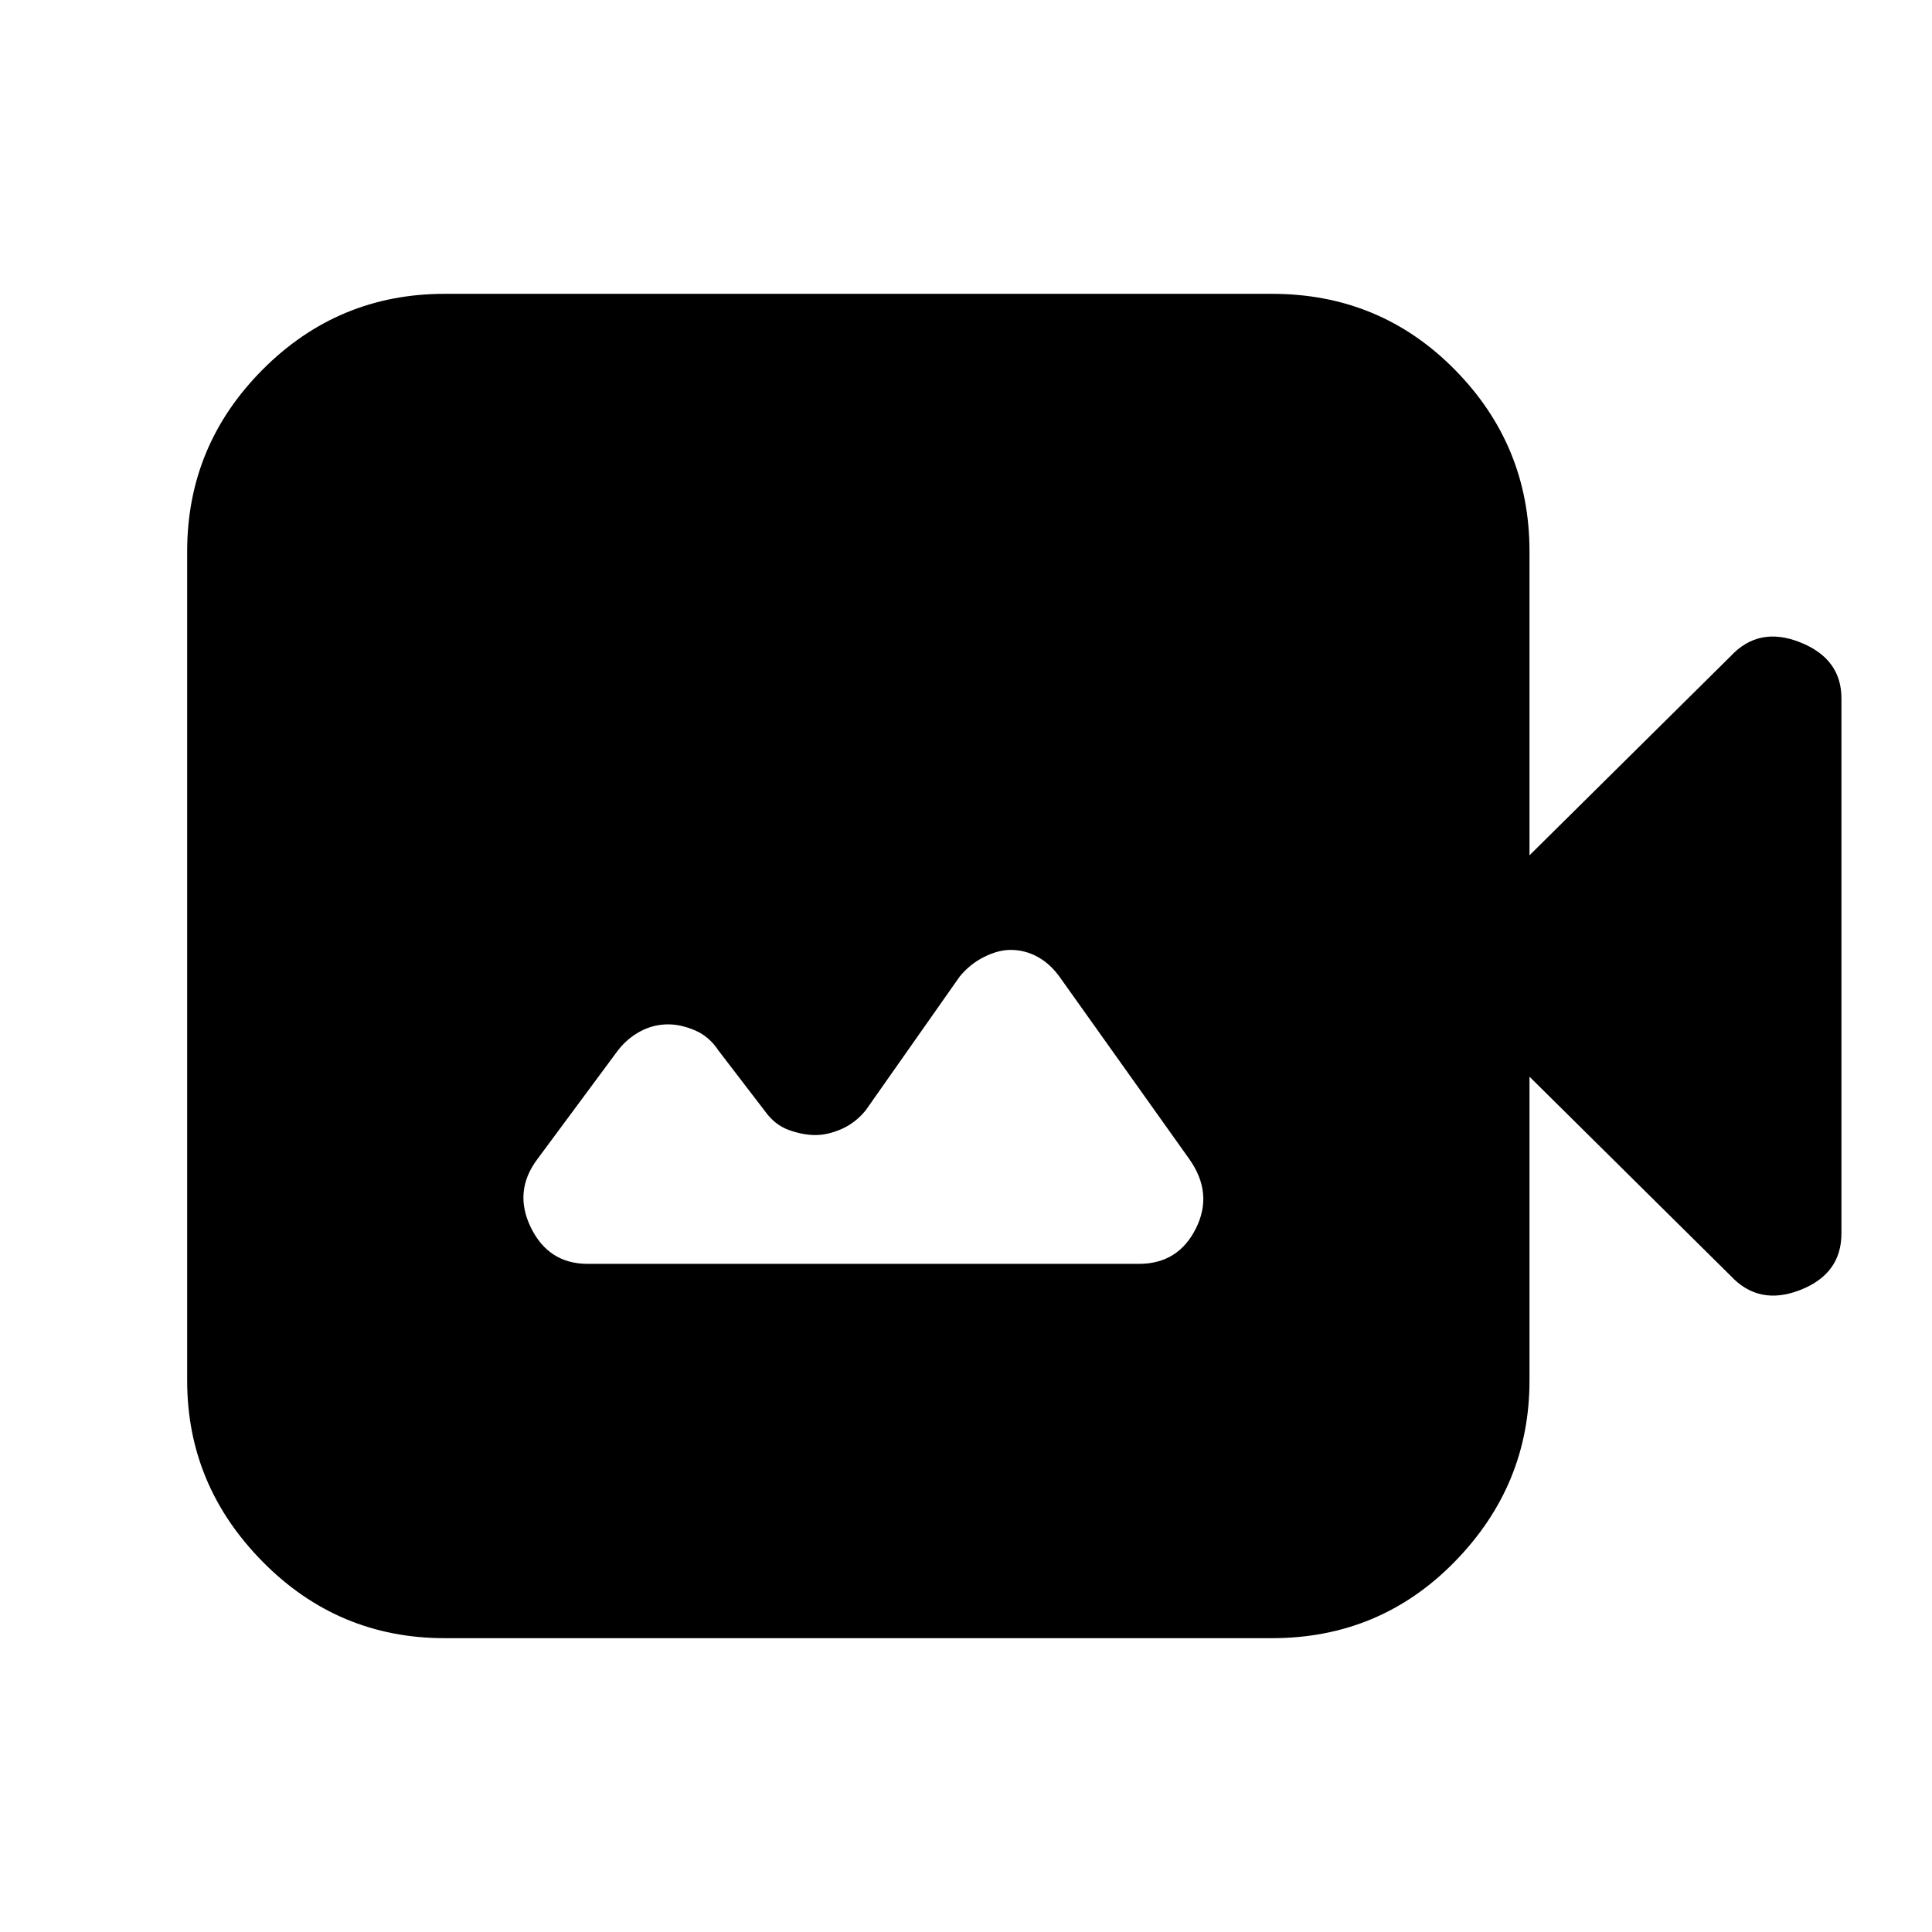 <svg xmlns="http://www.w3.org/2000/svg" height="20" viewBox="0 -960 960 960" width="20"><path d="M292-332h274q19.38 0 28.19-17.5Q603-367 591-384l-64.21-90.21Q522-481 515.67-484.5q-6.34-3.5-13.5-3.5-6.17 0-13.17 3.5t-12.09 9.69l-46.82 66.62Q425-402 418.17-399q-6.84 3-13 3-6.17 0-13.17-2.5t-12-9.5l-23-30q-4.62-7-11.62-10-7-3-13.38-3-7.37 0-13.87 3.5-6.5 3.5-11.13 9.5l-40 54q-12 16-3.19 34 8.82 18 28.19 18Zm-71 186q-53 0-90.5-38T93-274v-412q0-52.7 37.5-90.35Q168-814 221-814h411q53.7 0 90.85 37.65Q760-738.7 760-686v151l100-99q14-15 34.5-6.83Q915-632.67 915-613v265.88Q915-327 894.5-319t-34.5-7l-100-99v151q0 52-37.15 90T632-146H221Z"/></svg>